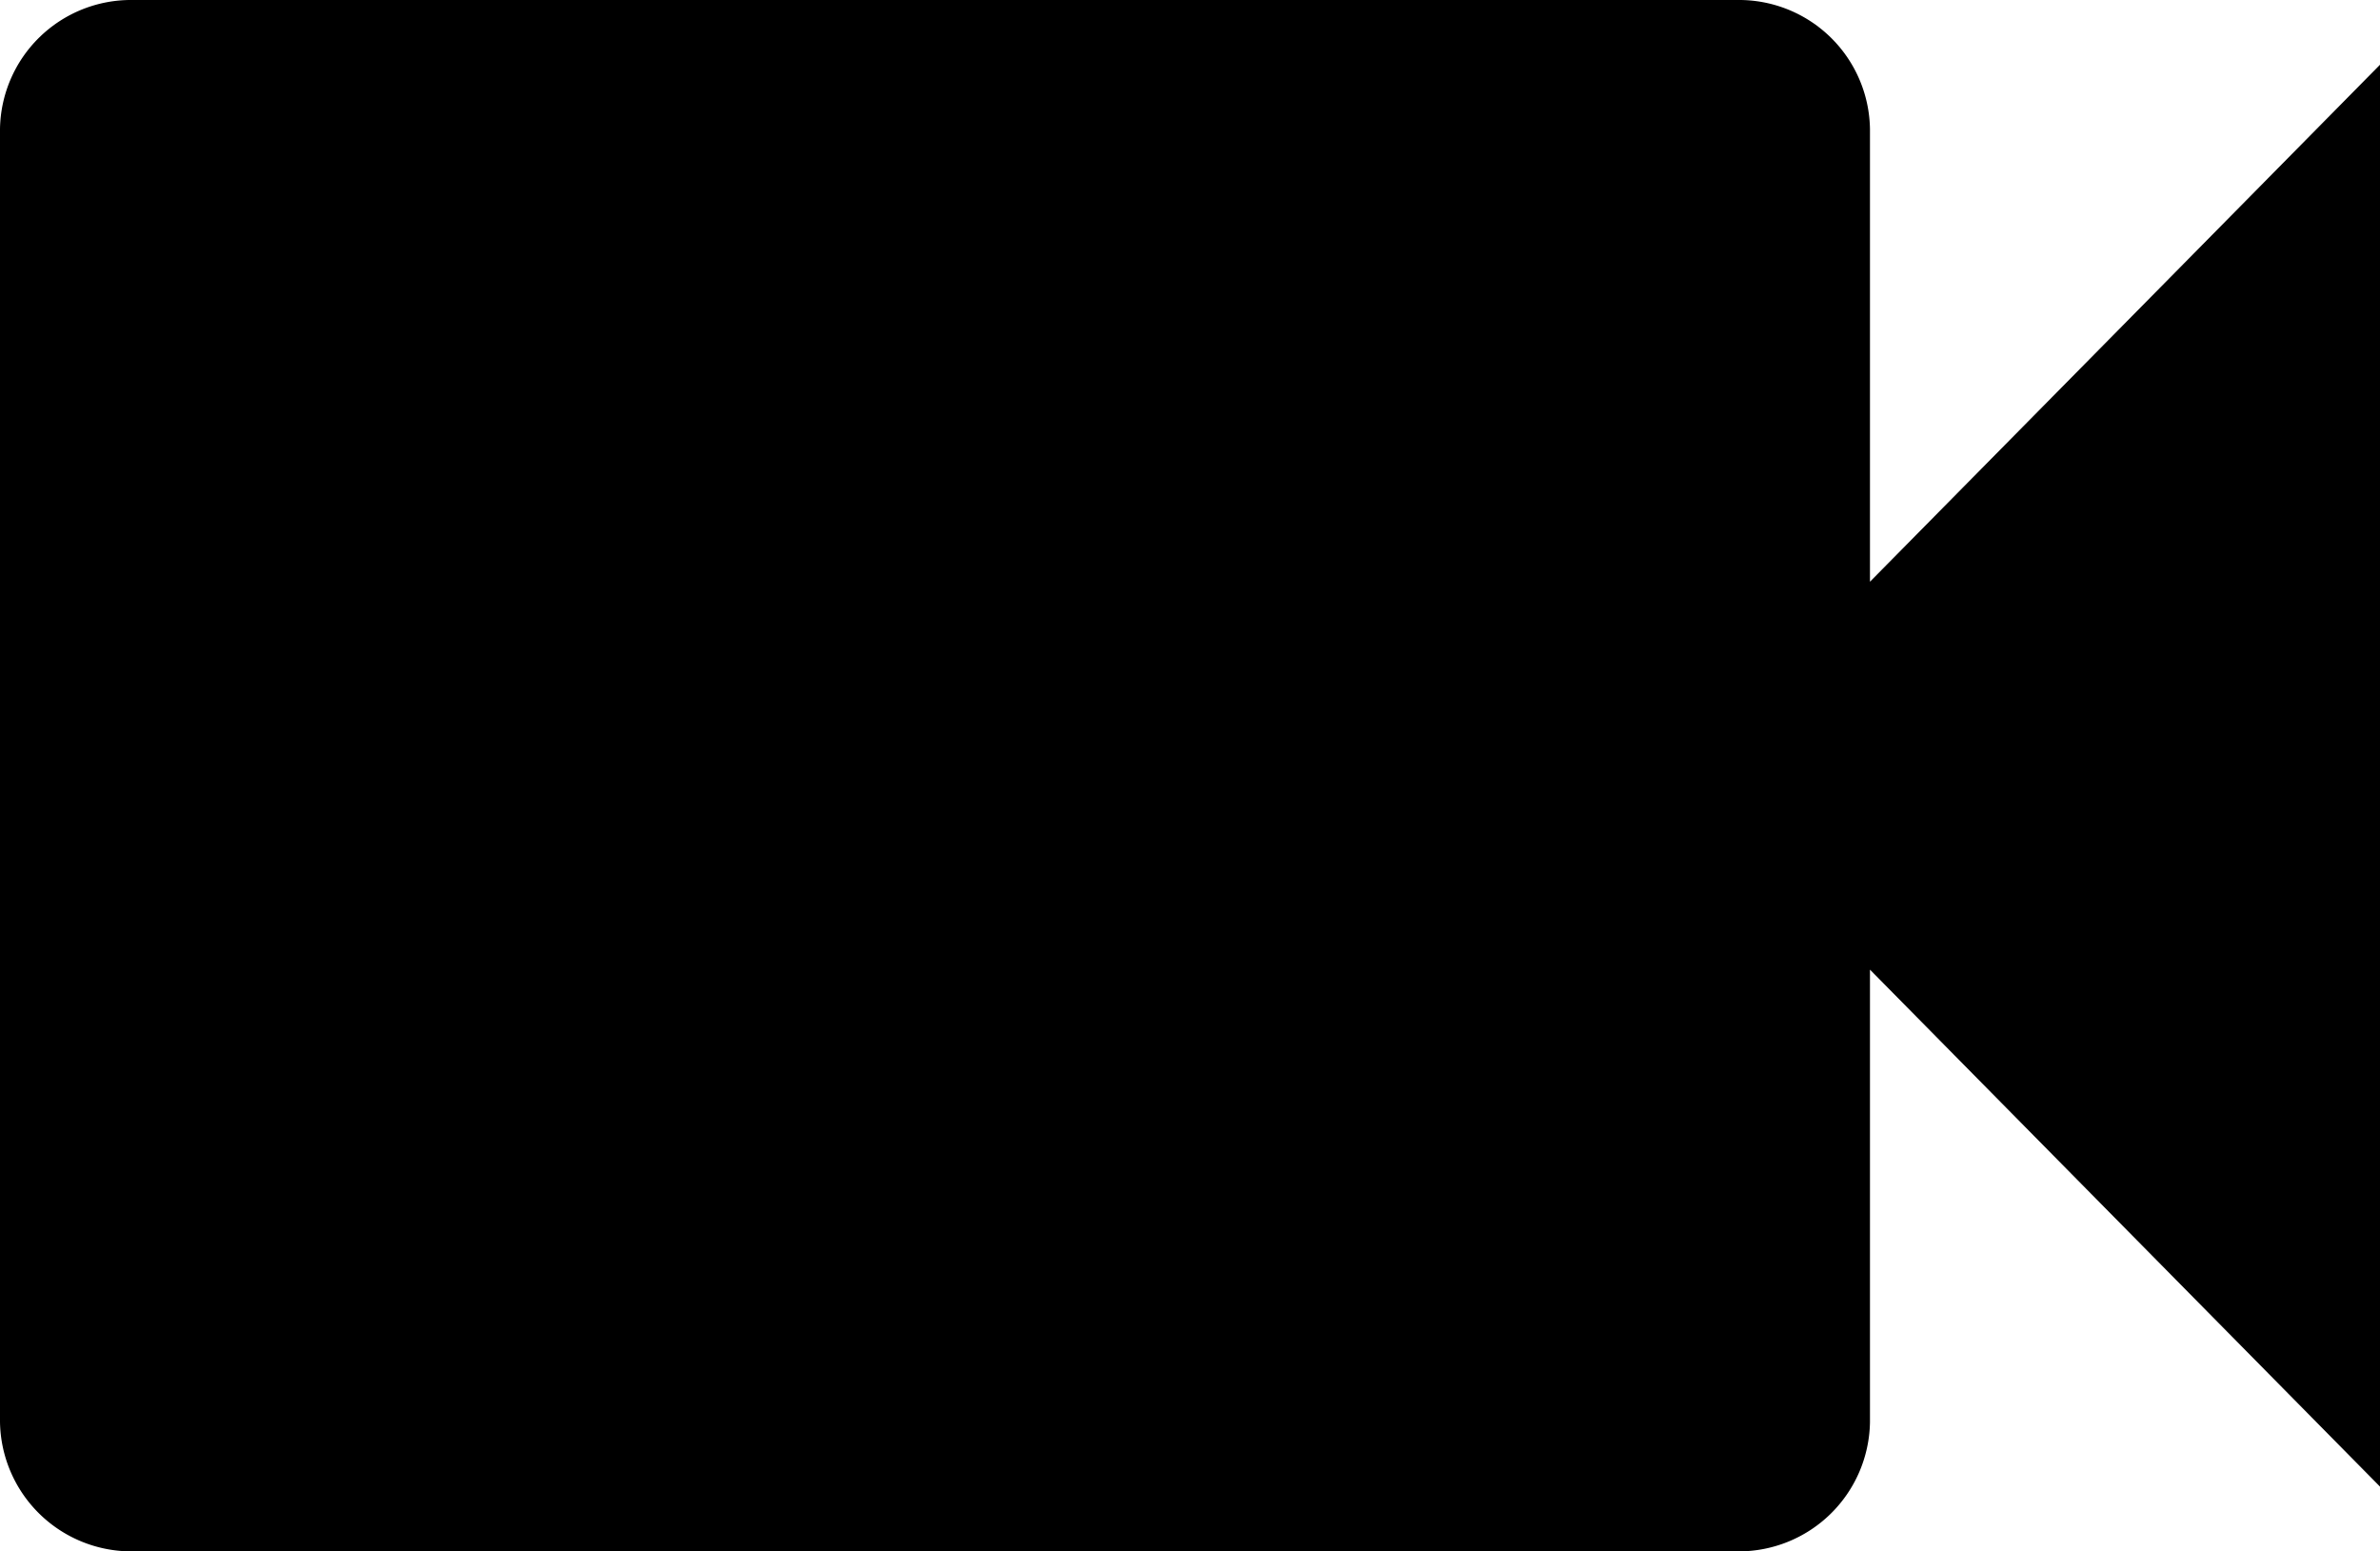 <svg xmlns="http://www.w3.org/2000/svg" width="15.917" height="10.374" viewBox="0 0 15.917 10.374">
  <path id="Path_41" data-name="Path 41" d="M24.666,45.69V42.663a.876.876,0,0,0-.885-.863H13.045a.876.876,0,0,0-.885.863v8.644a.879.879,0,0,0,.885.867H23.781a.878.878,0,0,0,.885-.863V48.284l3.411,3.457V42.233Z" transform="translate(-12.16 -41.8)"/>
</svg>
